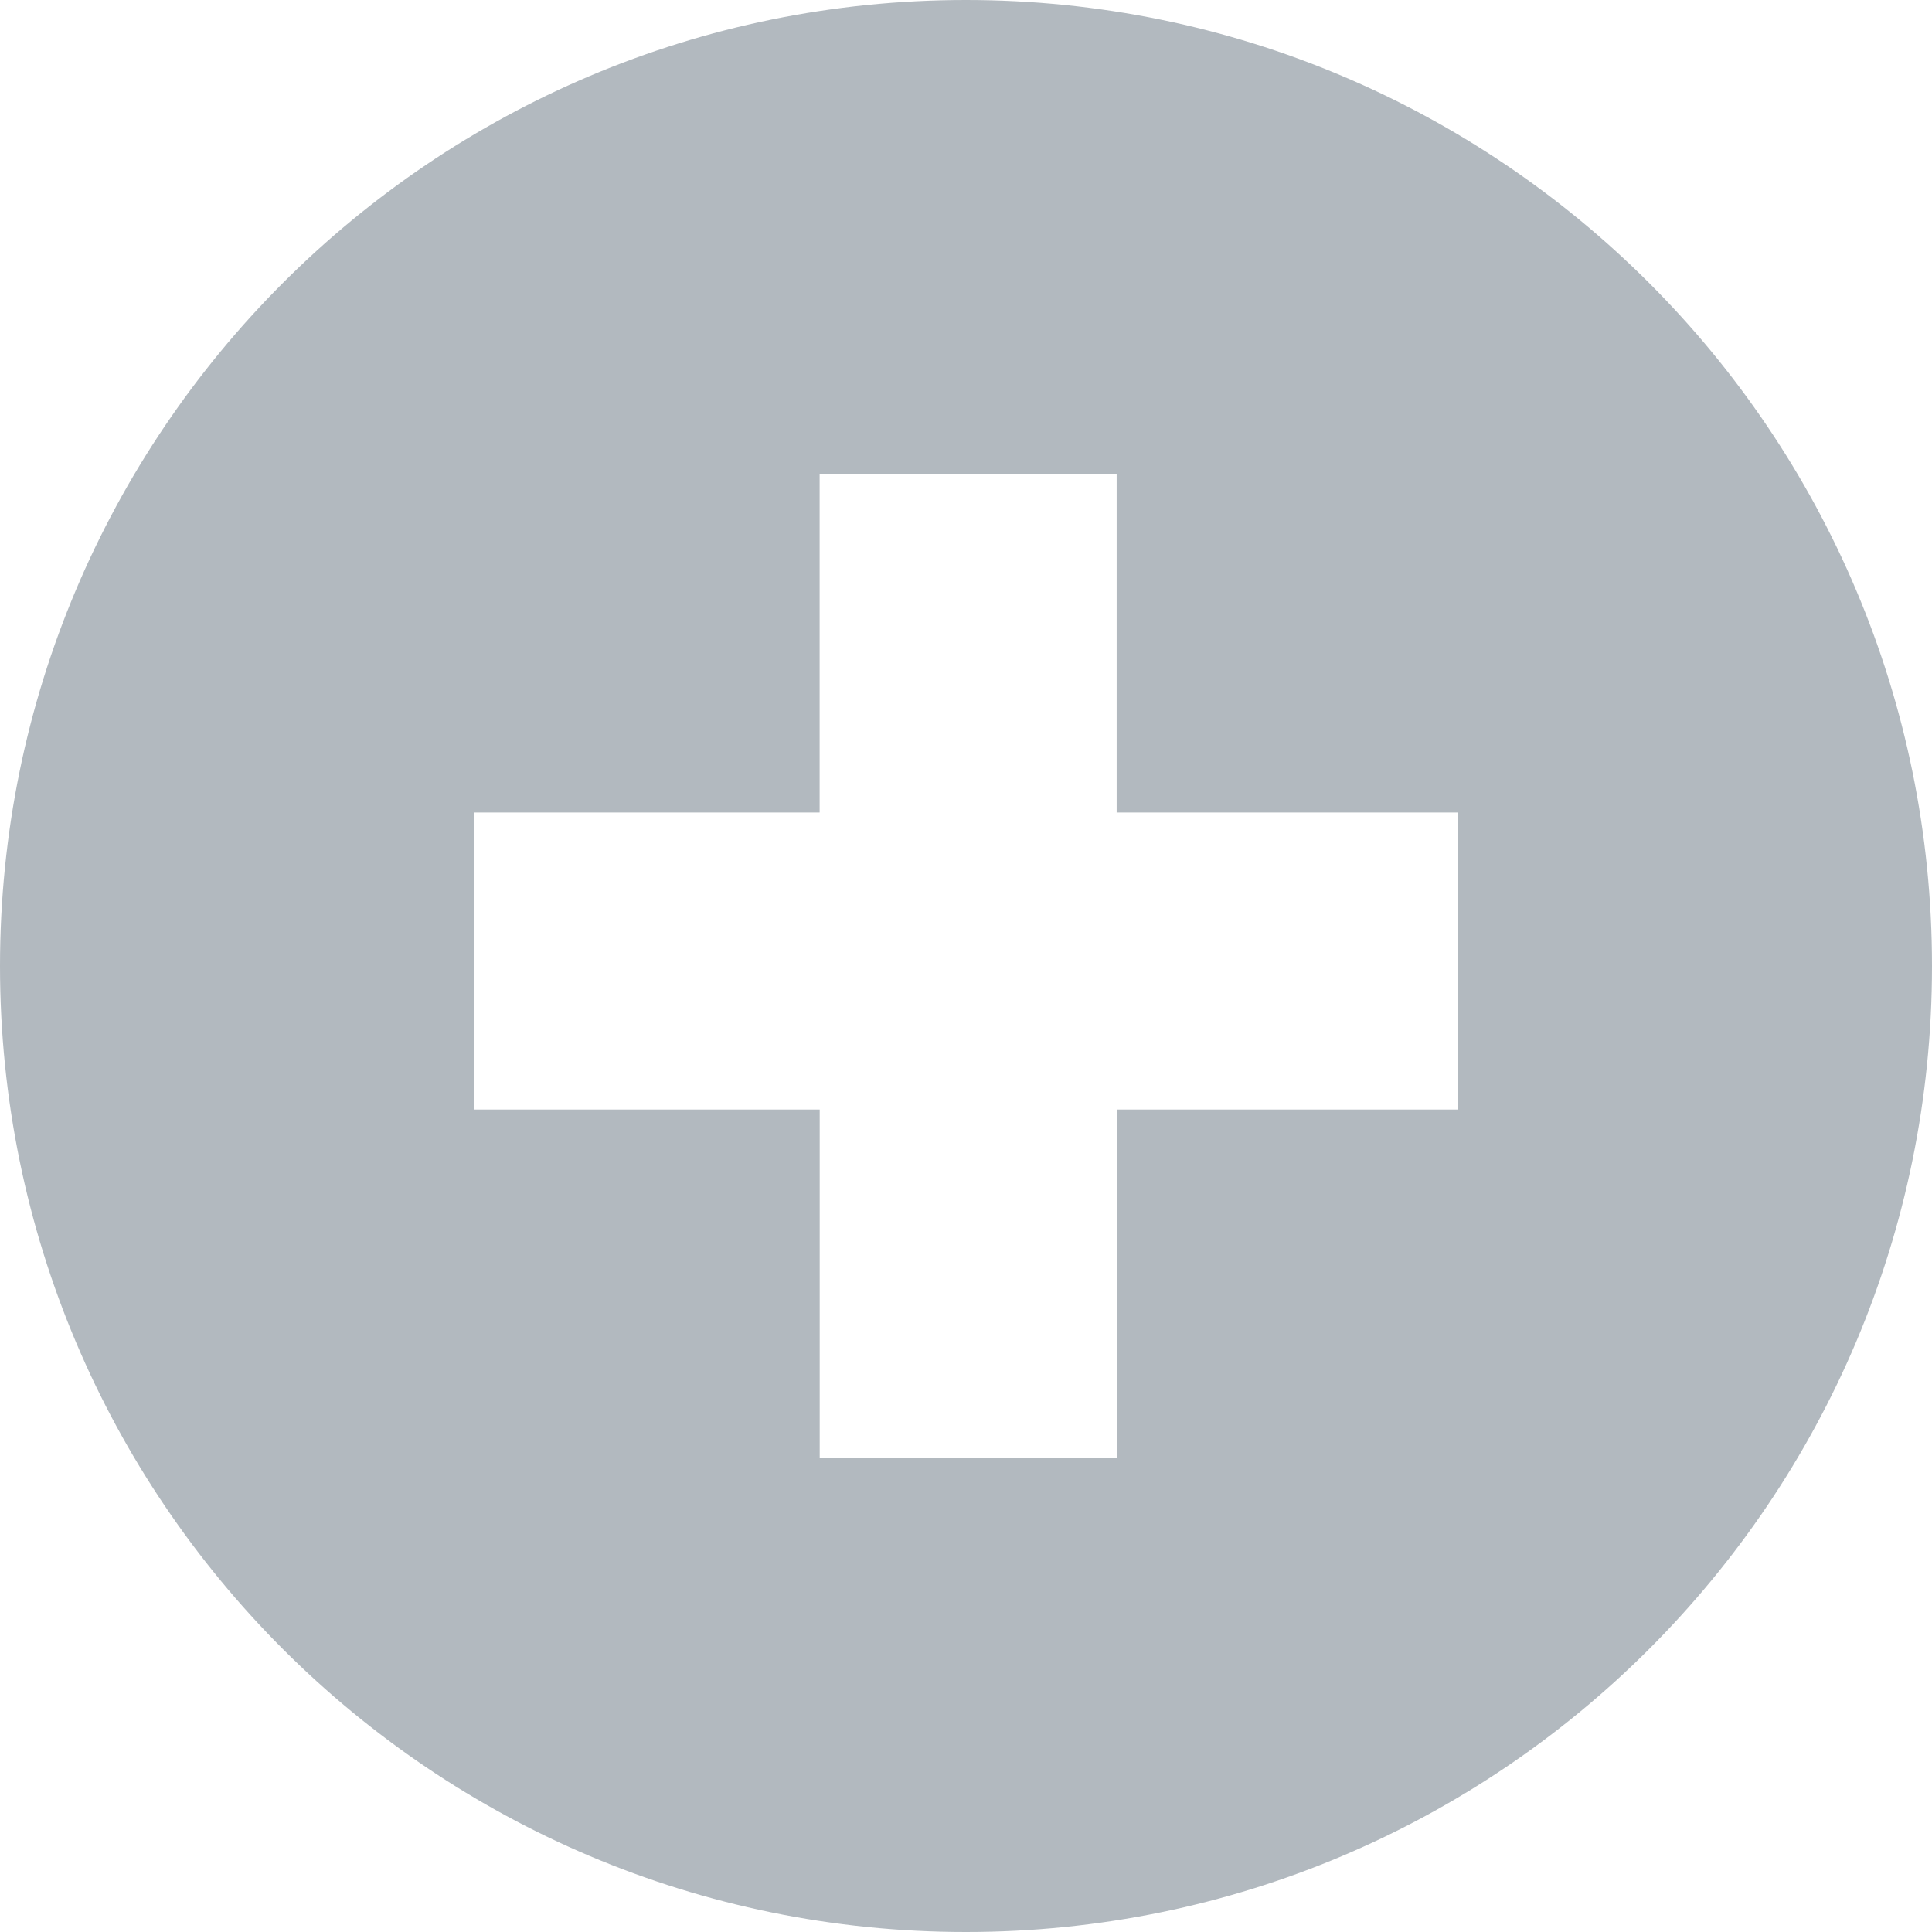 <!DOCTYPE svg PUBLIC "-//W3C//DTD SVG 1.1//EN" "http://www.w3.org/Graphics/SVG/1.1/DTD/svg11.dtd">

<!-- Uploaded to: SVG Repo, www.svgrepo.com, Transformed by: SVG Repo Mixer Tools -->
<svg fill="#b2b9bf" height="174px" width="174px" version="1.1" id="Capa_1" xmlns="http://www.w3.org/2000/svg" xmlns:xlink="http://www.w3.org/1999/xlink" viewBox="0 0 27.963 27.963" xml:space="preserve">

<g id="SVGRepo_bgCarrier" stroke-width="0"/>

<g id="SVGRepo_tracerCarrier" stroke-linecap="round" stroke-linejoin="round" stroke="#CCCCCC" stroke-width="0.112"/>

<g id="SVGRepo_iconCarrier"> <g> <g id="c140__x2B_"> <path d="M13.98,0C6.259,0,0,6.26,0,13.982s6.259,13.981,13.98,13.981c7.725,0,13.983-6.26,13.983-13.981 C27.963,6.26,21.705,0,13.98,0z M21.102,16.059h-4.939v5.042h-4.299v-5.042H6.862V11.76h5.001v-4.9h4.299v4.9h4.939v4.299H21.102z "/> </g> <g id="Capa_1_9_"> </g> </g> </g>

</svg>